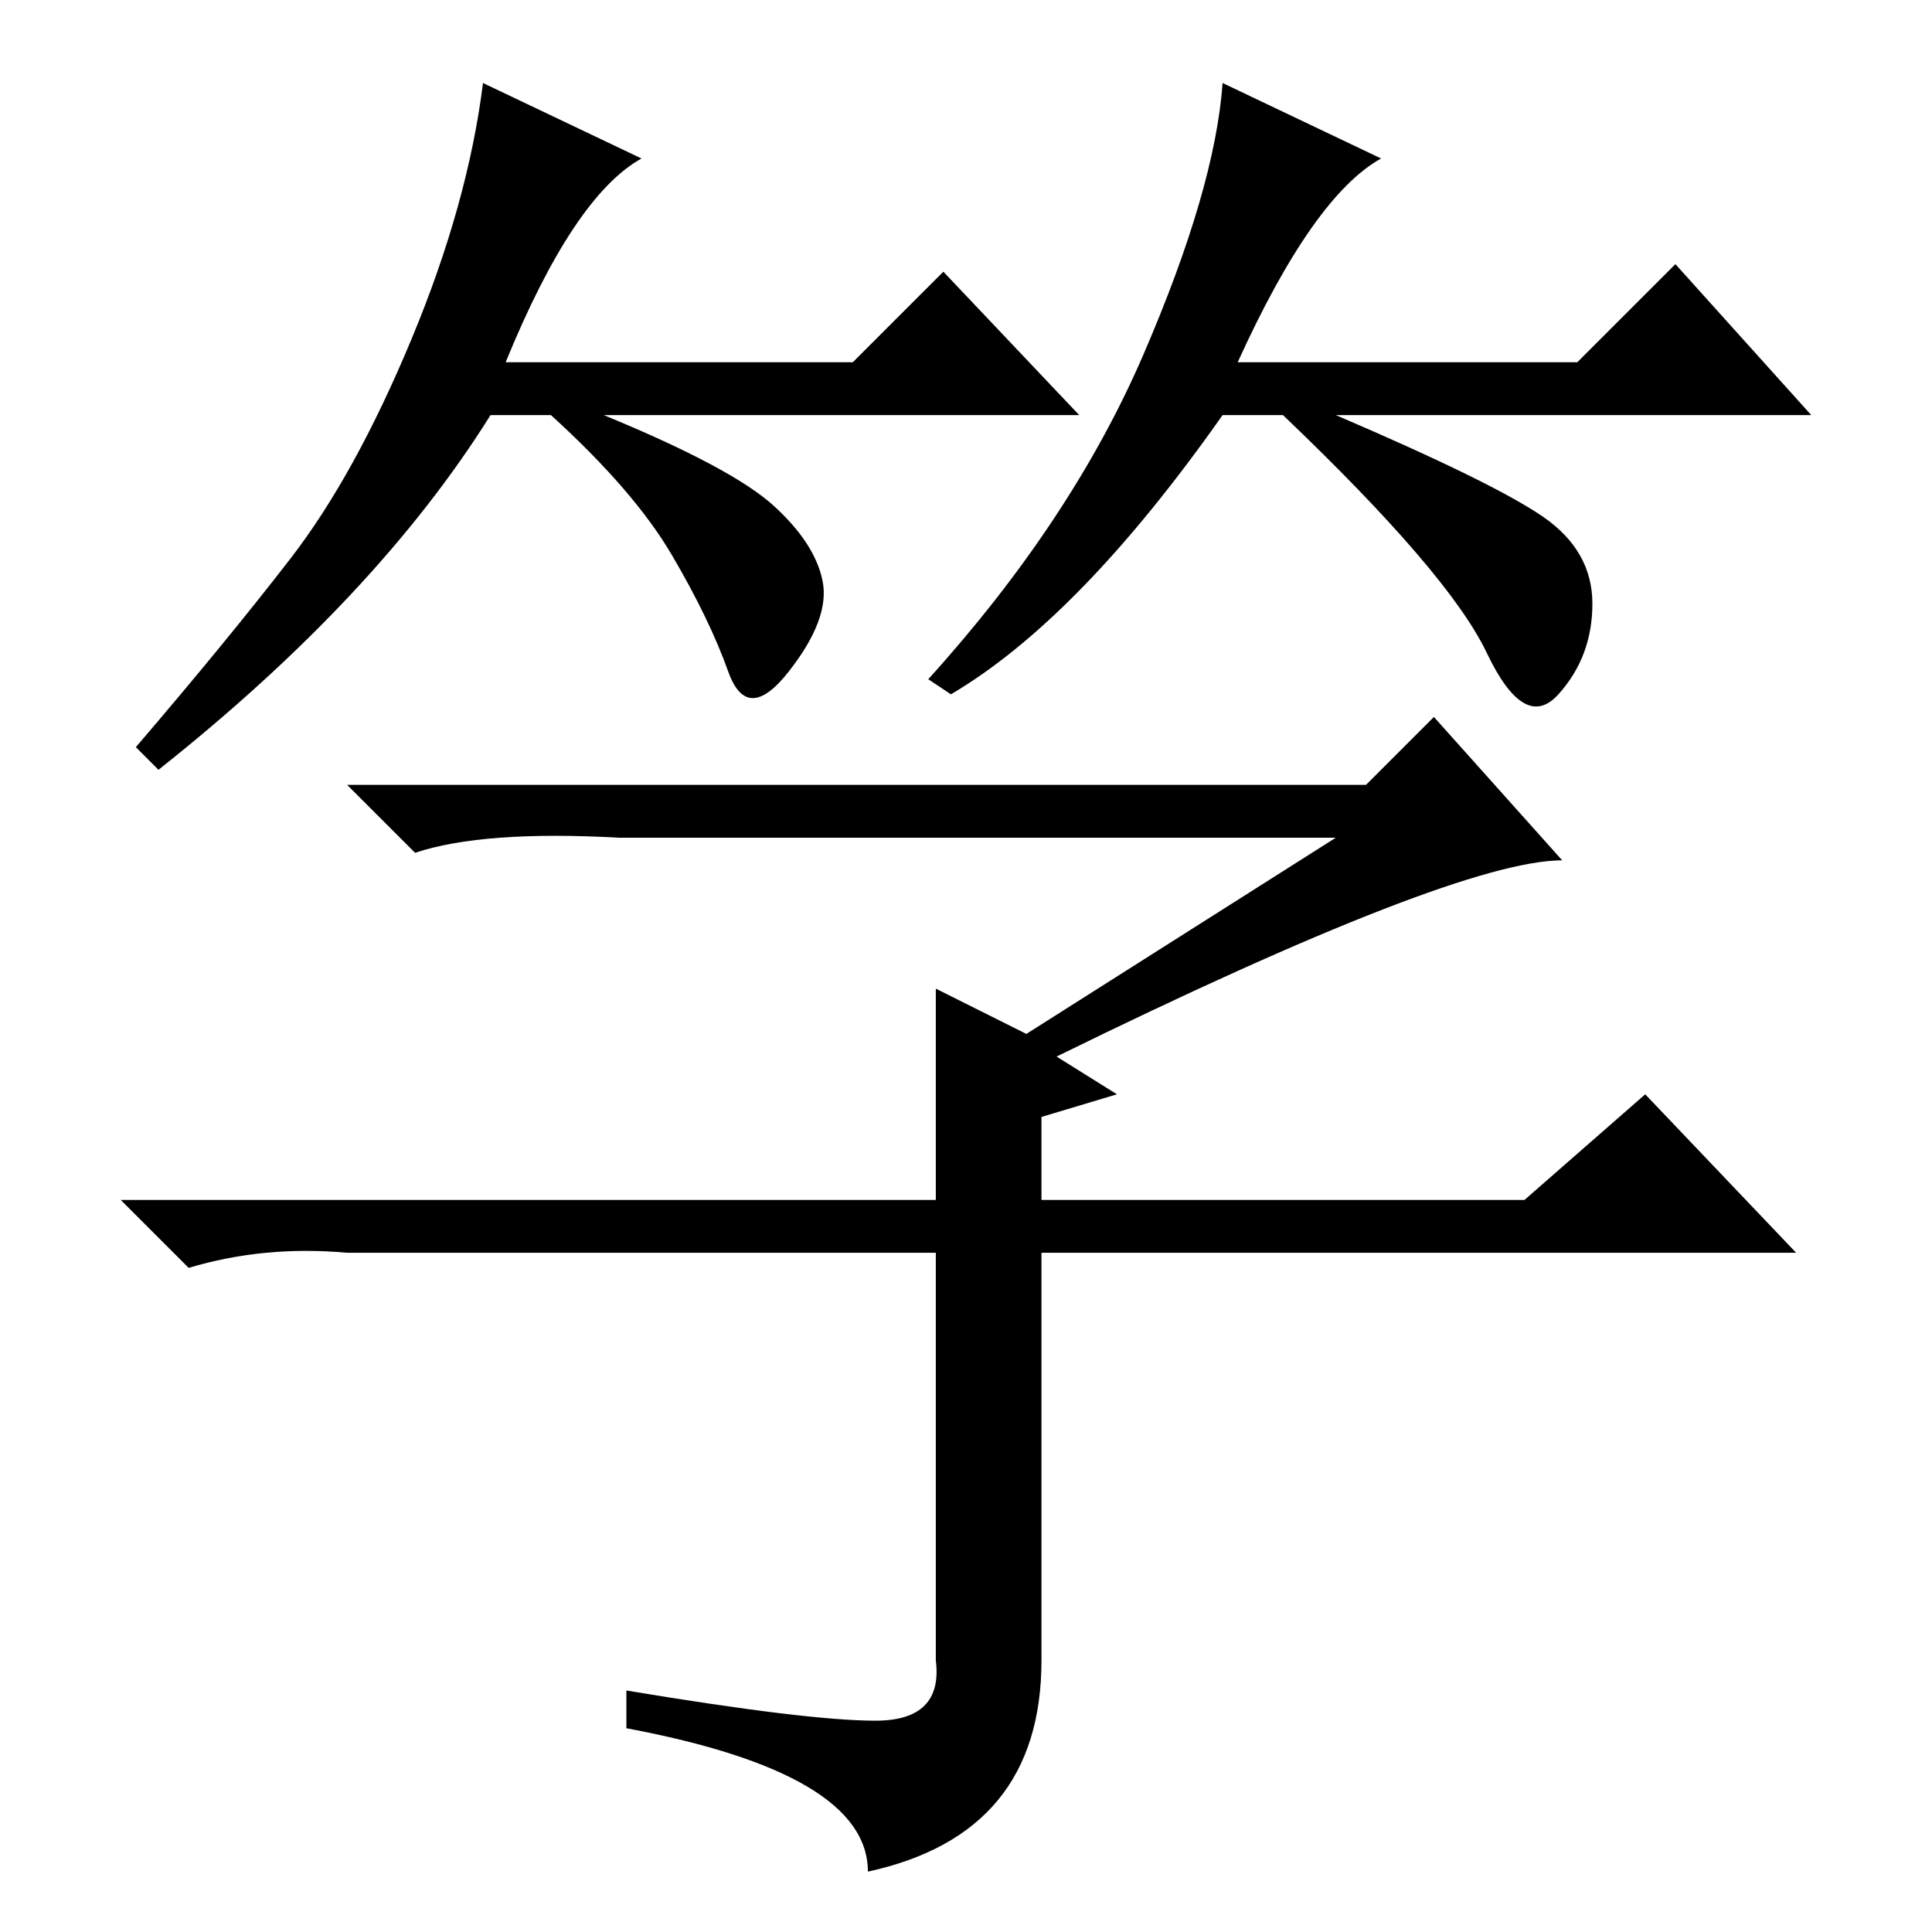 <?xml version="1.0" standalone="no"?>
<!DOCTYPE svg PUBLIC "-//W3C//DTD SVG 1.1//EN" "http://www.w3.org/Graphics/SVG/1.1/DTD/svg11.dtd" >
<svg xmlns="http://www.w3.org/2000/svg" xmlns:xlink="http://www.w3.org/1999/xlink" version="1.1" viewBox="0 -36 256 256">
  <g transform="matrix(1 0 0 -1 0 220)">
   <path fill="currentColor"
d="M67 208h46l12 12l18 -19h-63q17 -7 22.5 -12t6.5 -10t-4.5 -12t-8 0t-7.5 15.5t-16 18.5h-8q-15 -24 -44 -47l-3 3q12 14 20.5 25t16 29t9.5 34l21 -10q-9 -5 -18 -27zM164 208h45l13 13l18 -20h-63q21 -9 27.5 -13.5t6.5 -11.5t-4.5 -12t-9.5 5.5t-27 31.5h-8
q-19 -27 -36 -37l-3 2q19 21 28.5 43t10.5 36l21 -10q-9 -5 -19 -27zM55 143l-9 9h135l9 9l17 -19q-14 0 -67 -26l8 -5l-10 -3v-11h64l16 14l20 -21h-100v-54q0 -23 -23 -28q0 13 -32 19v5q24 -4 33 -4t8 8v54h-78q-11 1 -21 -2l-9 9h108v28l12 -6l41 26h-95q-18 1 -27 -2z
" />
  </g>

</svg>
